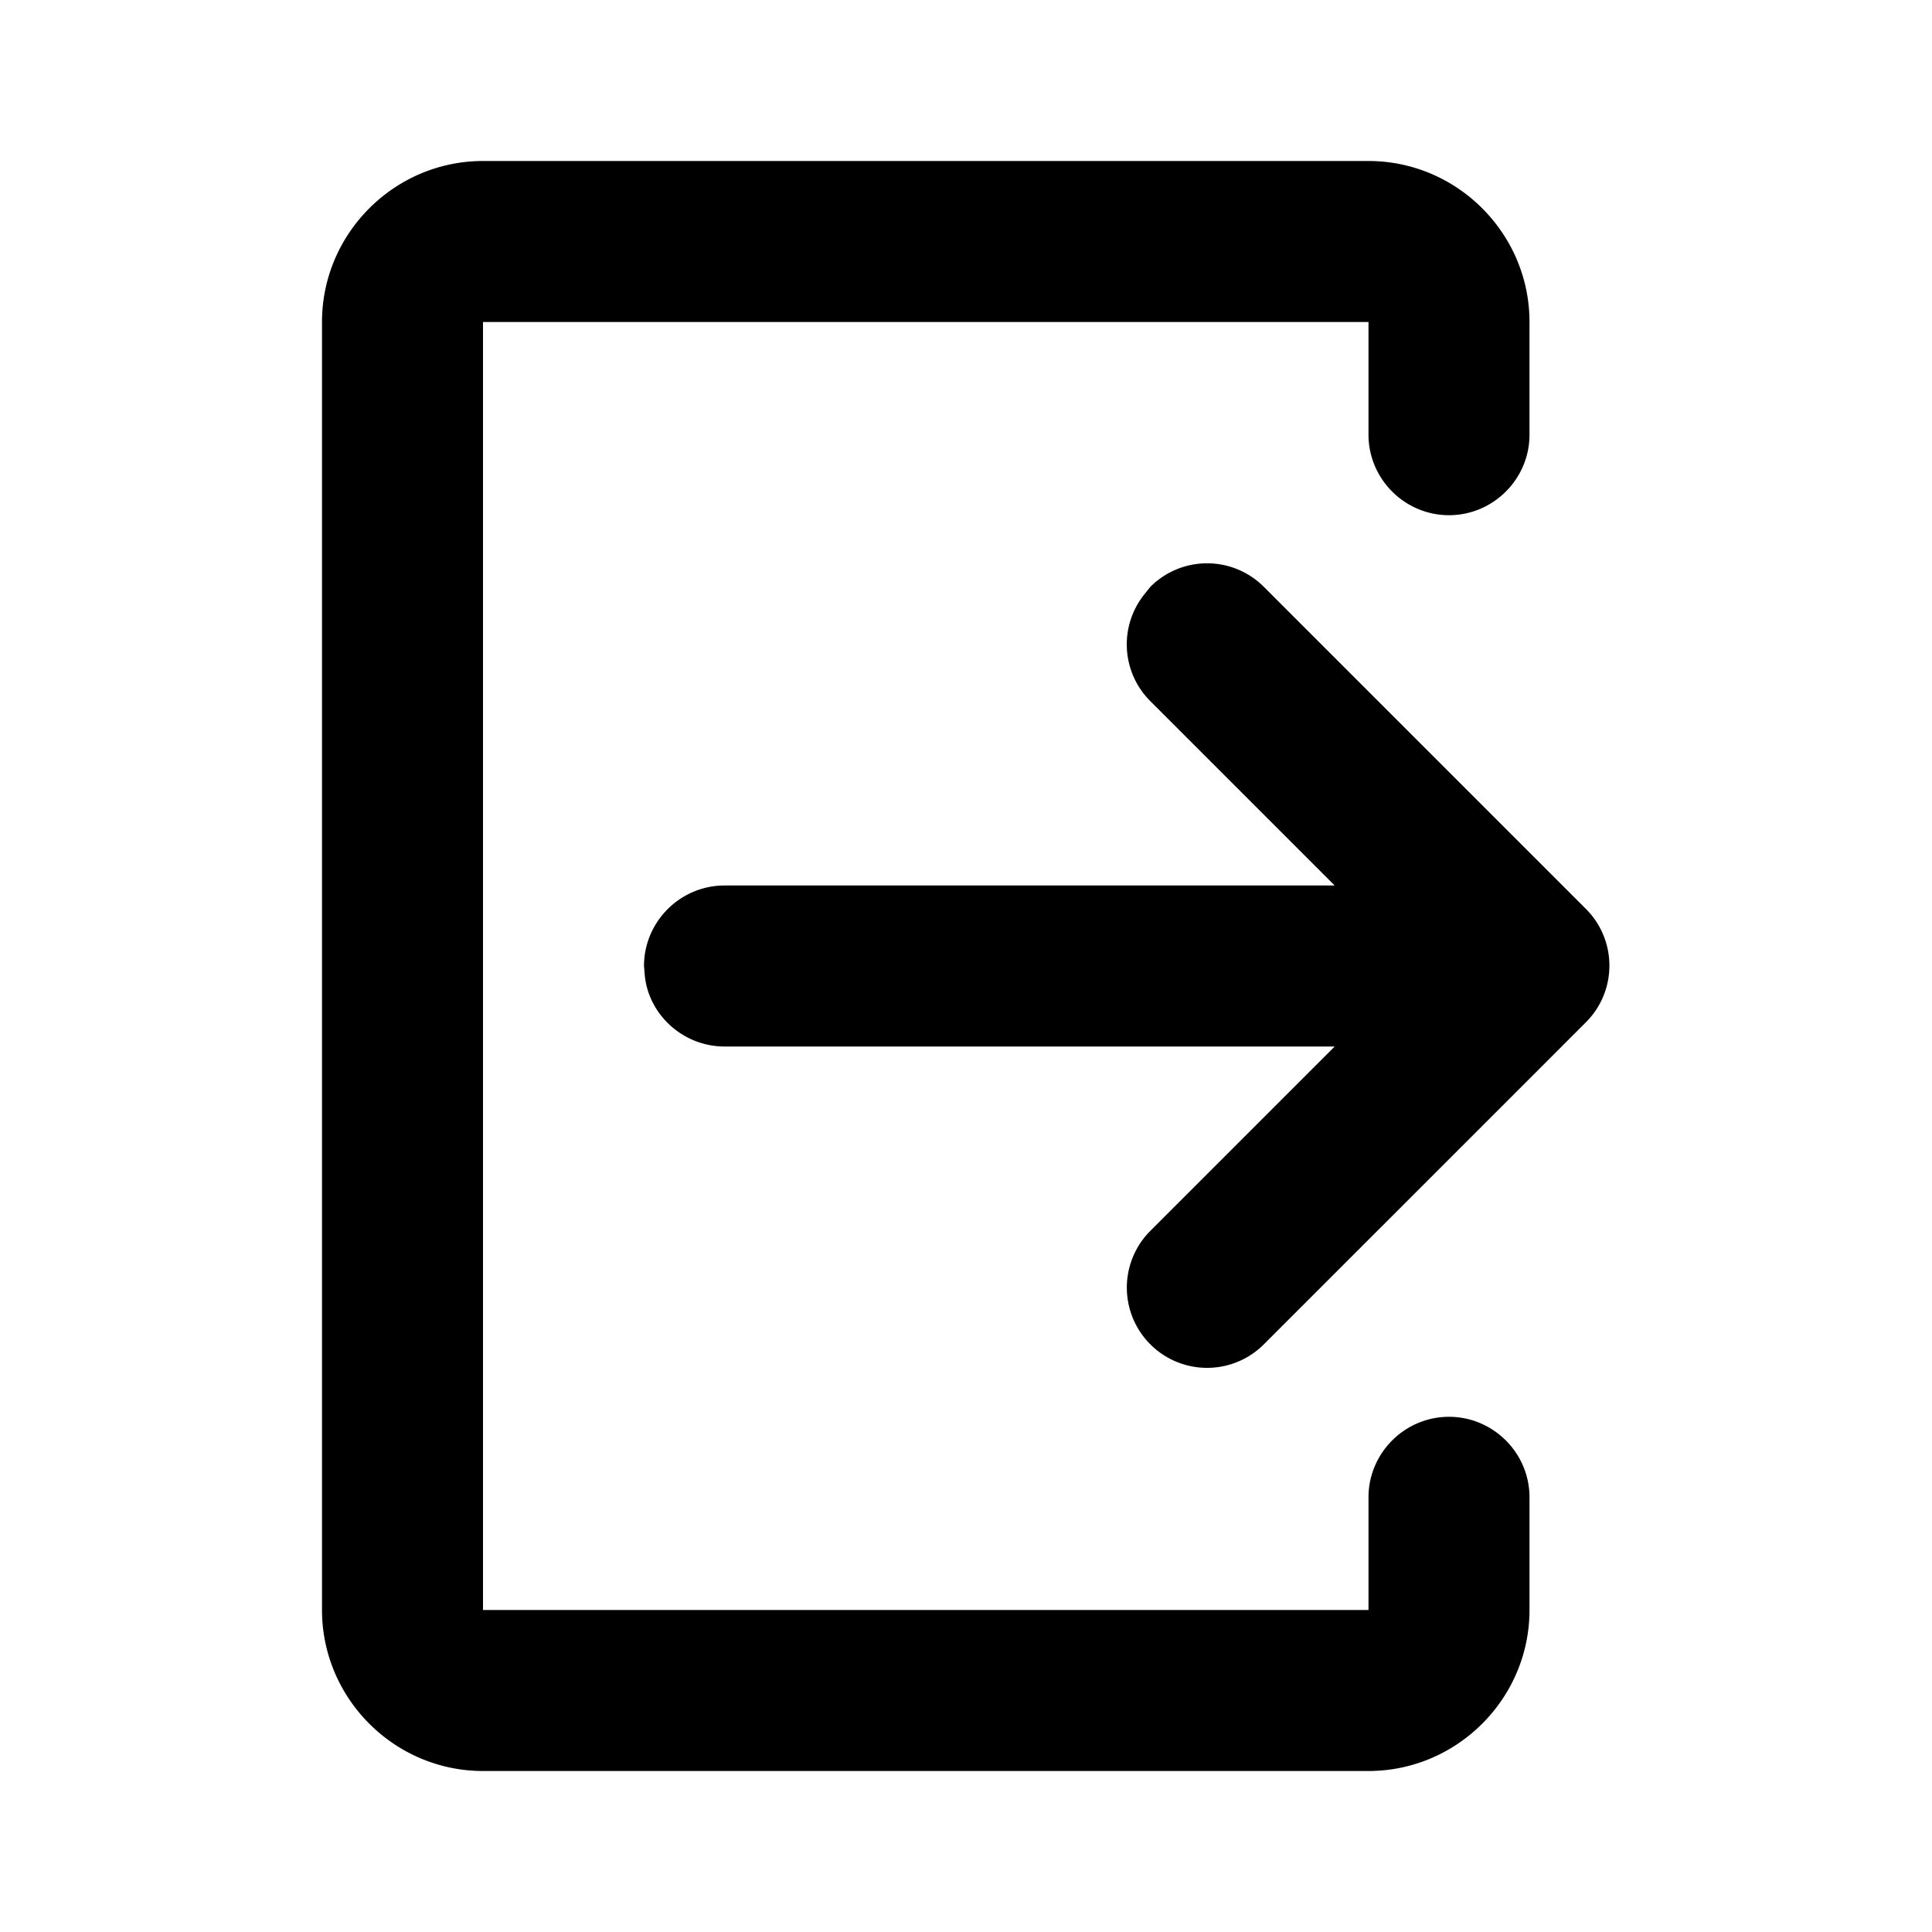 <svg xmlns="http://www.w3.org/2000/svg" viewBox="0 0 24 24"><path d="M14.29 7.29a.996.996 0 0 1 1.41 0l4 4c.39.39.39 1.02 0 1.41l-4 4a.996.996 0 1 1-1.41-1.41L16.58 13H9c-.51 0-.94-.39-.99-.88L8 12c0-.55.45-1 1-1h7.58l-2.29-2.29a.995.995 0 0 1-.08-1.32l.08-.1zM17 2c1.1 0 2 .9 2 2v1.4c0 .55-.45 1-1 1s-1-.45-1-1V4H6v16h11v-1.4c0-.55.45-1 1-1s1 .45 1 1V20c0 1.1-.9 2-2 2H6c-1.1 0-2-.9-2-2V4c0-1.1.9-2 2-2h11z"/></svg>